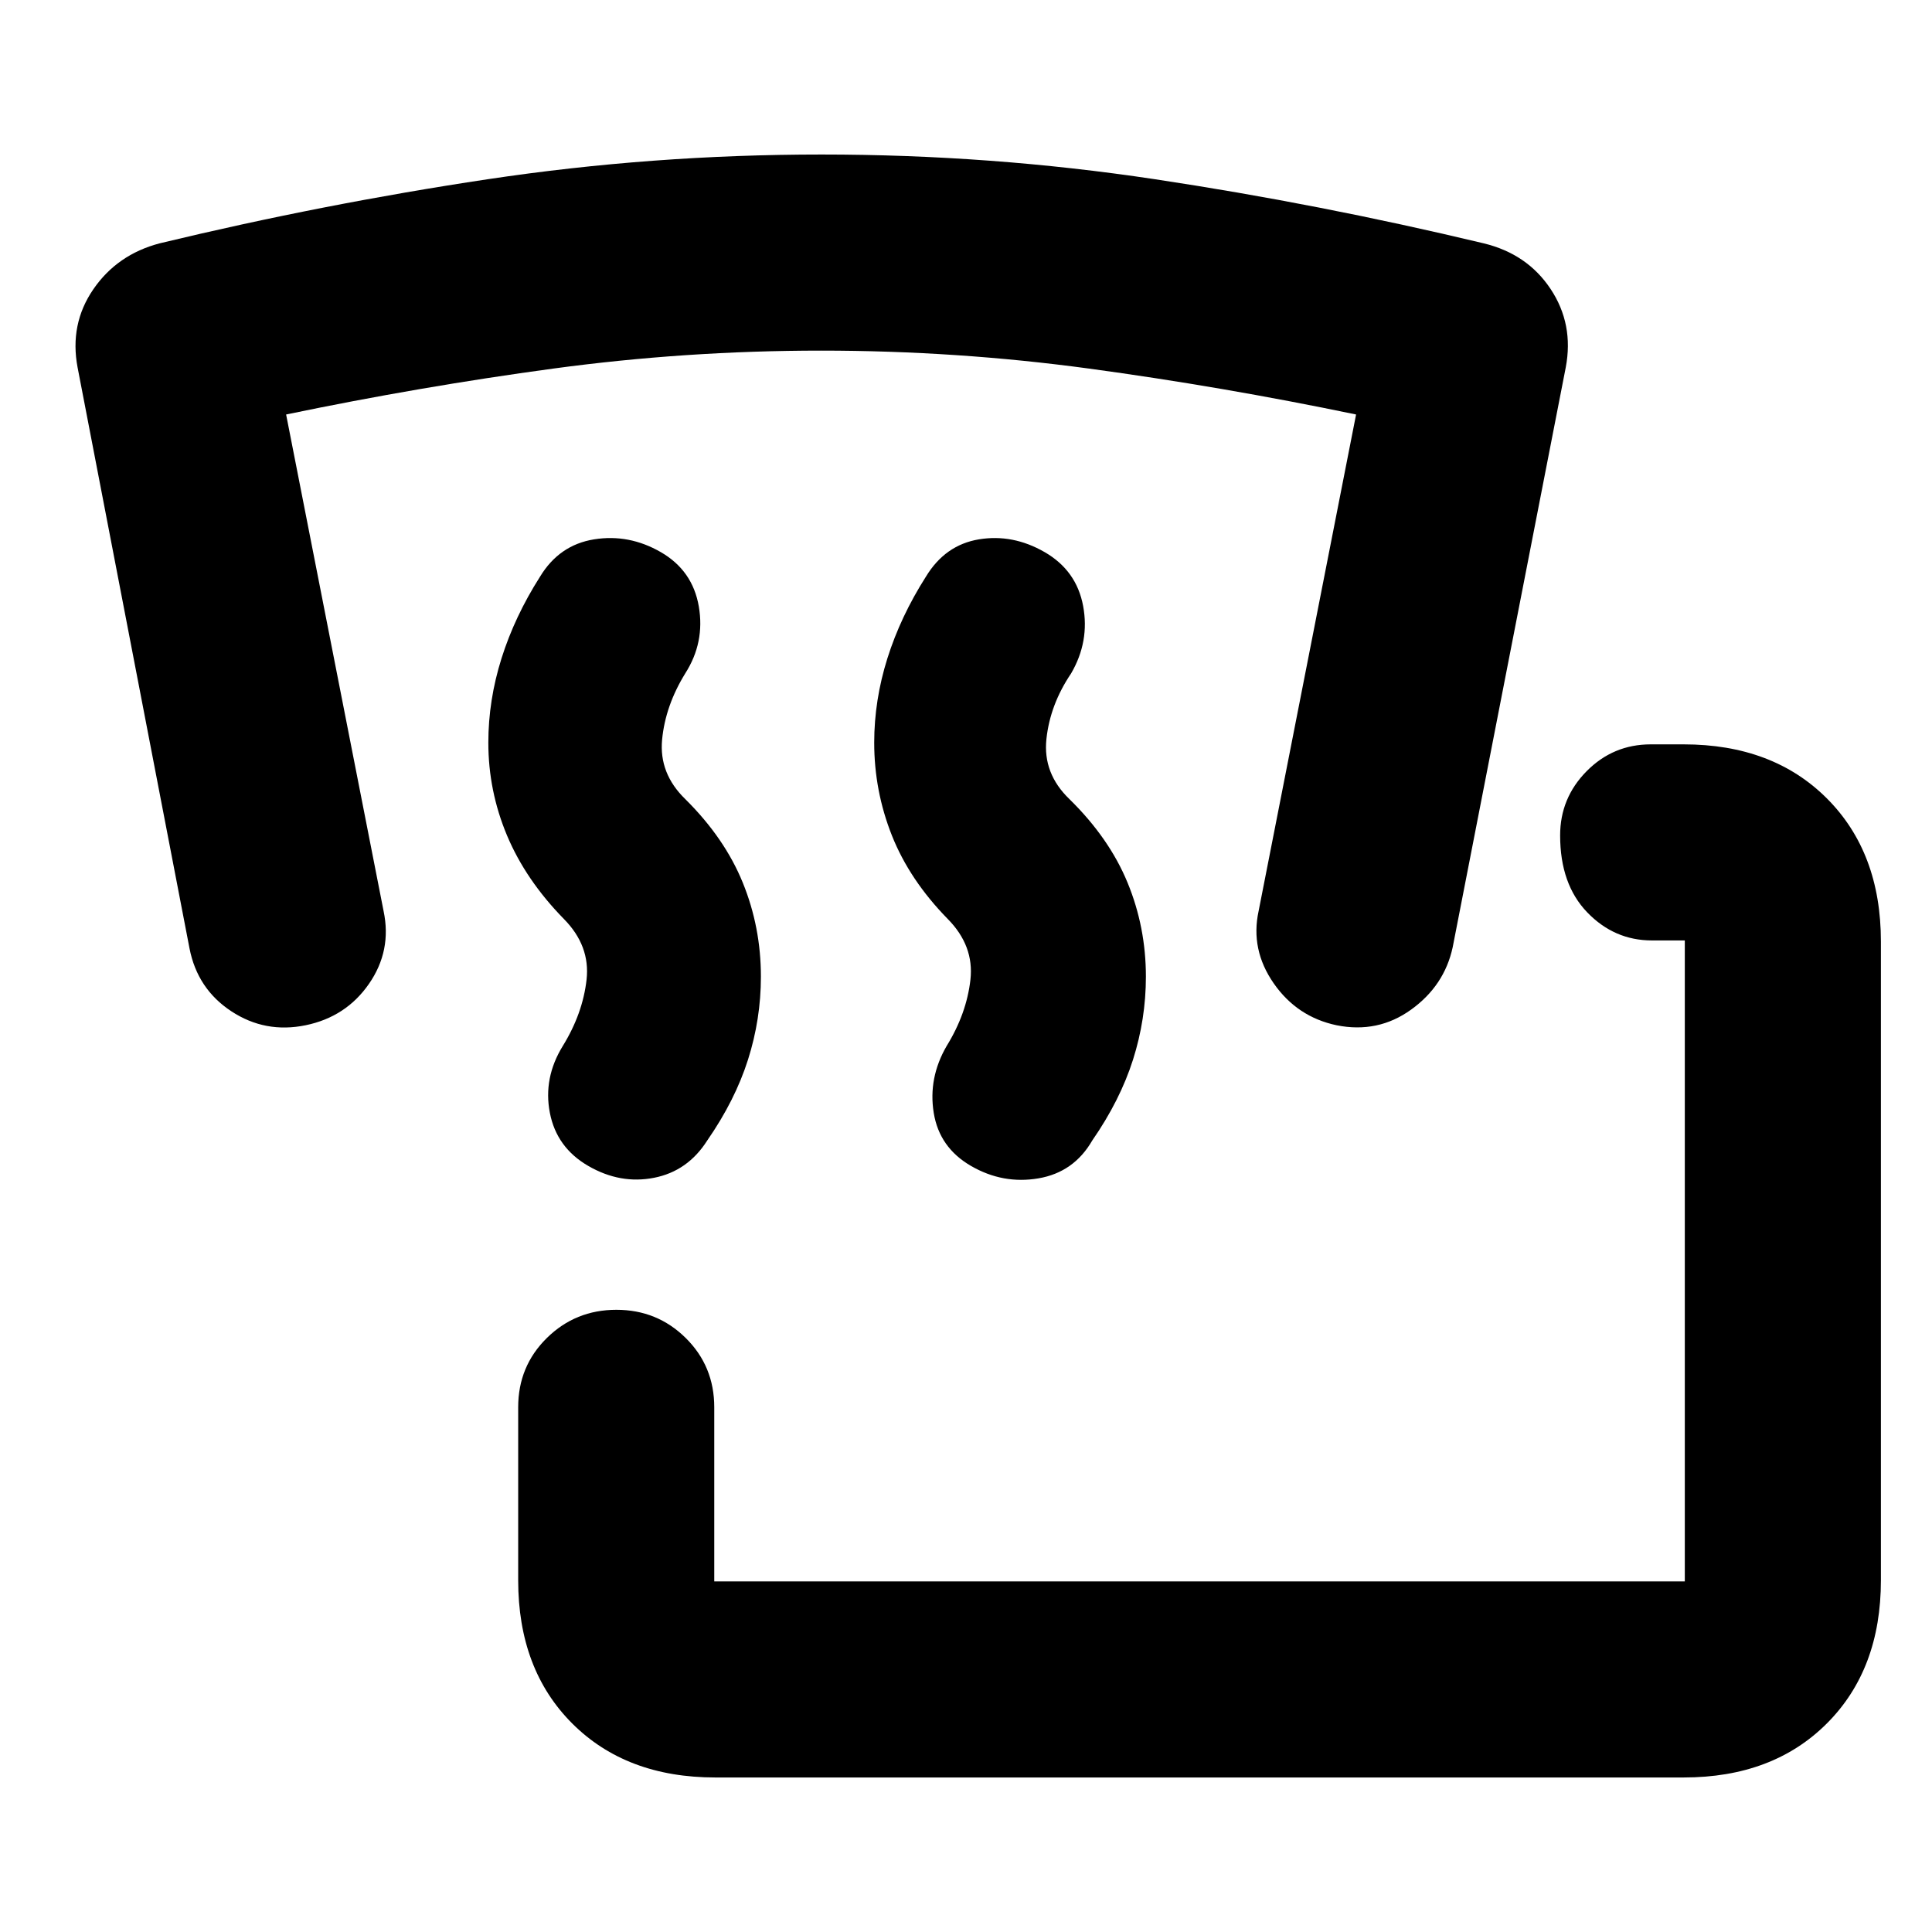 <svg xmlns="http://www.w3.org/2000/svg" height="20" viewBox="0 -960 960 960" width="20"><path d="M355.48-76.78q-44.31 0-71.16-26.85-26.84-26.85-26.84-71.15v-85.96q0-20.39 14.24-34.41 14.25-14.02 34.55-14.02 20.29 0 34.47 14.02 14.17 14.02 14.17 34.41v86.52h482.26V-492.7h-16.34q-18.7 0-32.15-13.96-13.46-13.96-13.46-38.22 0-18.6 13.17-31.92 13.18-13.33 31.87-13.33h16.35q44.3 0 71.15 26.85 26.85 26.85 26.85 71.15v317.35q0 44.3-26.85 71.15-26.85 26.85-71.15 26.85H355.48Zm-63.09-303.83q-15.83-9.13-19.17-26.45-3.35-17.33 6.44-33.22 9.9-16.07 11.8-32.92 1.89-16.84-11.27-30.17-18.97-19.37-28.26-41.5-9.28-22.13-9.28-46.12 0-21.1 6.56-41.91 6.56-20.81 19.11-40.52 9.55-15.8 26.88-18.58 17.32-2.78 33.15 6.35 15.82 9.13 18.89 27.02 3.06 17.89-6.73 33.22-9.9 16.06-11.51 32.91-1.61 16.85 11.55 29.61 19.54 19.37 28.54 41.5t9 46.68q0 21.1-6.42 41.28-6.41 20.17-20.24 40.13-9.69 15.26-26.45 18.54-16.76 3.28-32.59-5.85Zm190.17 0q-15.82-9.13-18.6-26.45-2.79-17.33 6.44-33.22 9.9-16.07 11.8-32.92 1.89-16.84-11.27-30.17-18.97-19.37-27.76-41.5-8.78-22.13-8.78-46.12 0-21.1 6.56-41.91 6.56-20.81 19.11-40.52 9.55-15.8 26.37-18.58 16.83-2.78 32.66 6.35 15.82 9.13 19.11 26.74 3.28 17.61-5.95 33.5-10.47 15.5-12.29 32.63-1.83 17.13 11.48 29.9 19.75 19.38 28.85 41.5 9.1 22.12 9.1 46.67 0 21.1-6.41 41.28-6.41 20.17-20.24 40.13-9.13 15.82-26.74 18.82t-33.44-6.13Zm-74.54-405.17q-67.19 0-133.15 8.93-65.96 8.94-132.7 22.81l48.44 246.78q4.13 19.65-7.26 36.11-11.39 16.45-31.48 20.59-20.09 4.13-36.93-6.95t-20.77-31.23L38.56-777.37q-4.08-21.54 7.79-38.86 11.88-17.32 33-22.86 81.13-19.56 163-31.85 81.88-12.28 165.9-12.28 84.01 0 165.64 12.28 81.63 12.29 163.33 31.85 21.68 5.23 33.27 22.7 11.6 17.48 7.52 38.97L721.83-489.3q-4.13 19.08-20.65 30.97-16.51 11.9-37.05 7.77-19.65-4.14-31.26-20.87-11.61-16.74-7.48-35.83l48.44-246.78q-66.74-13.87-132.68-22.81-65.93-8.93-133.13-8.93Z"/></svg>